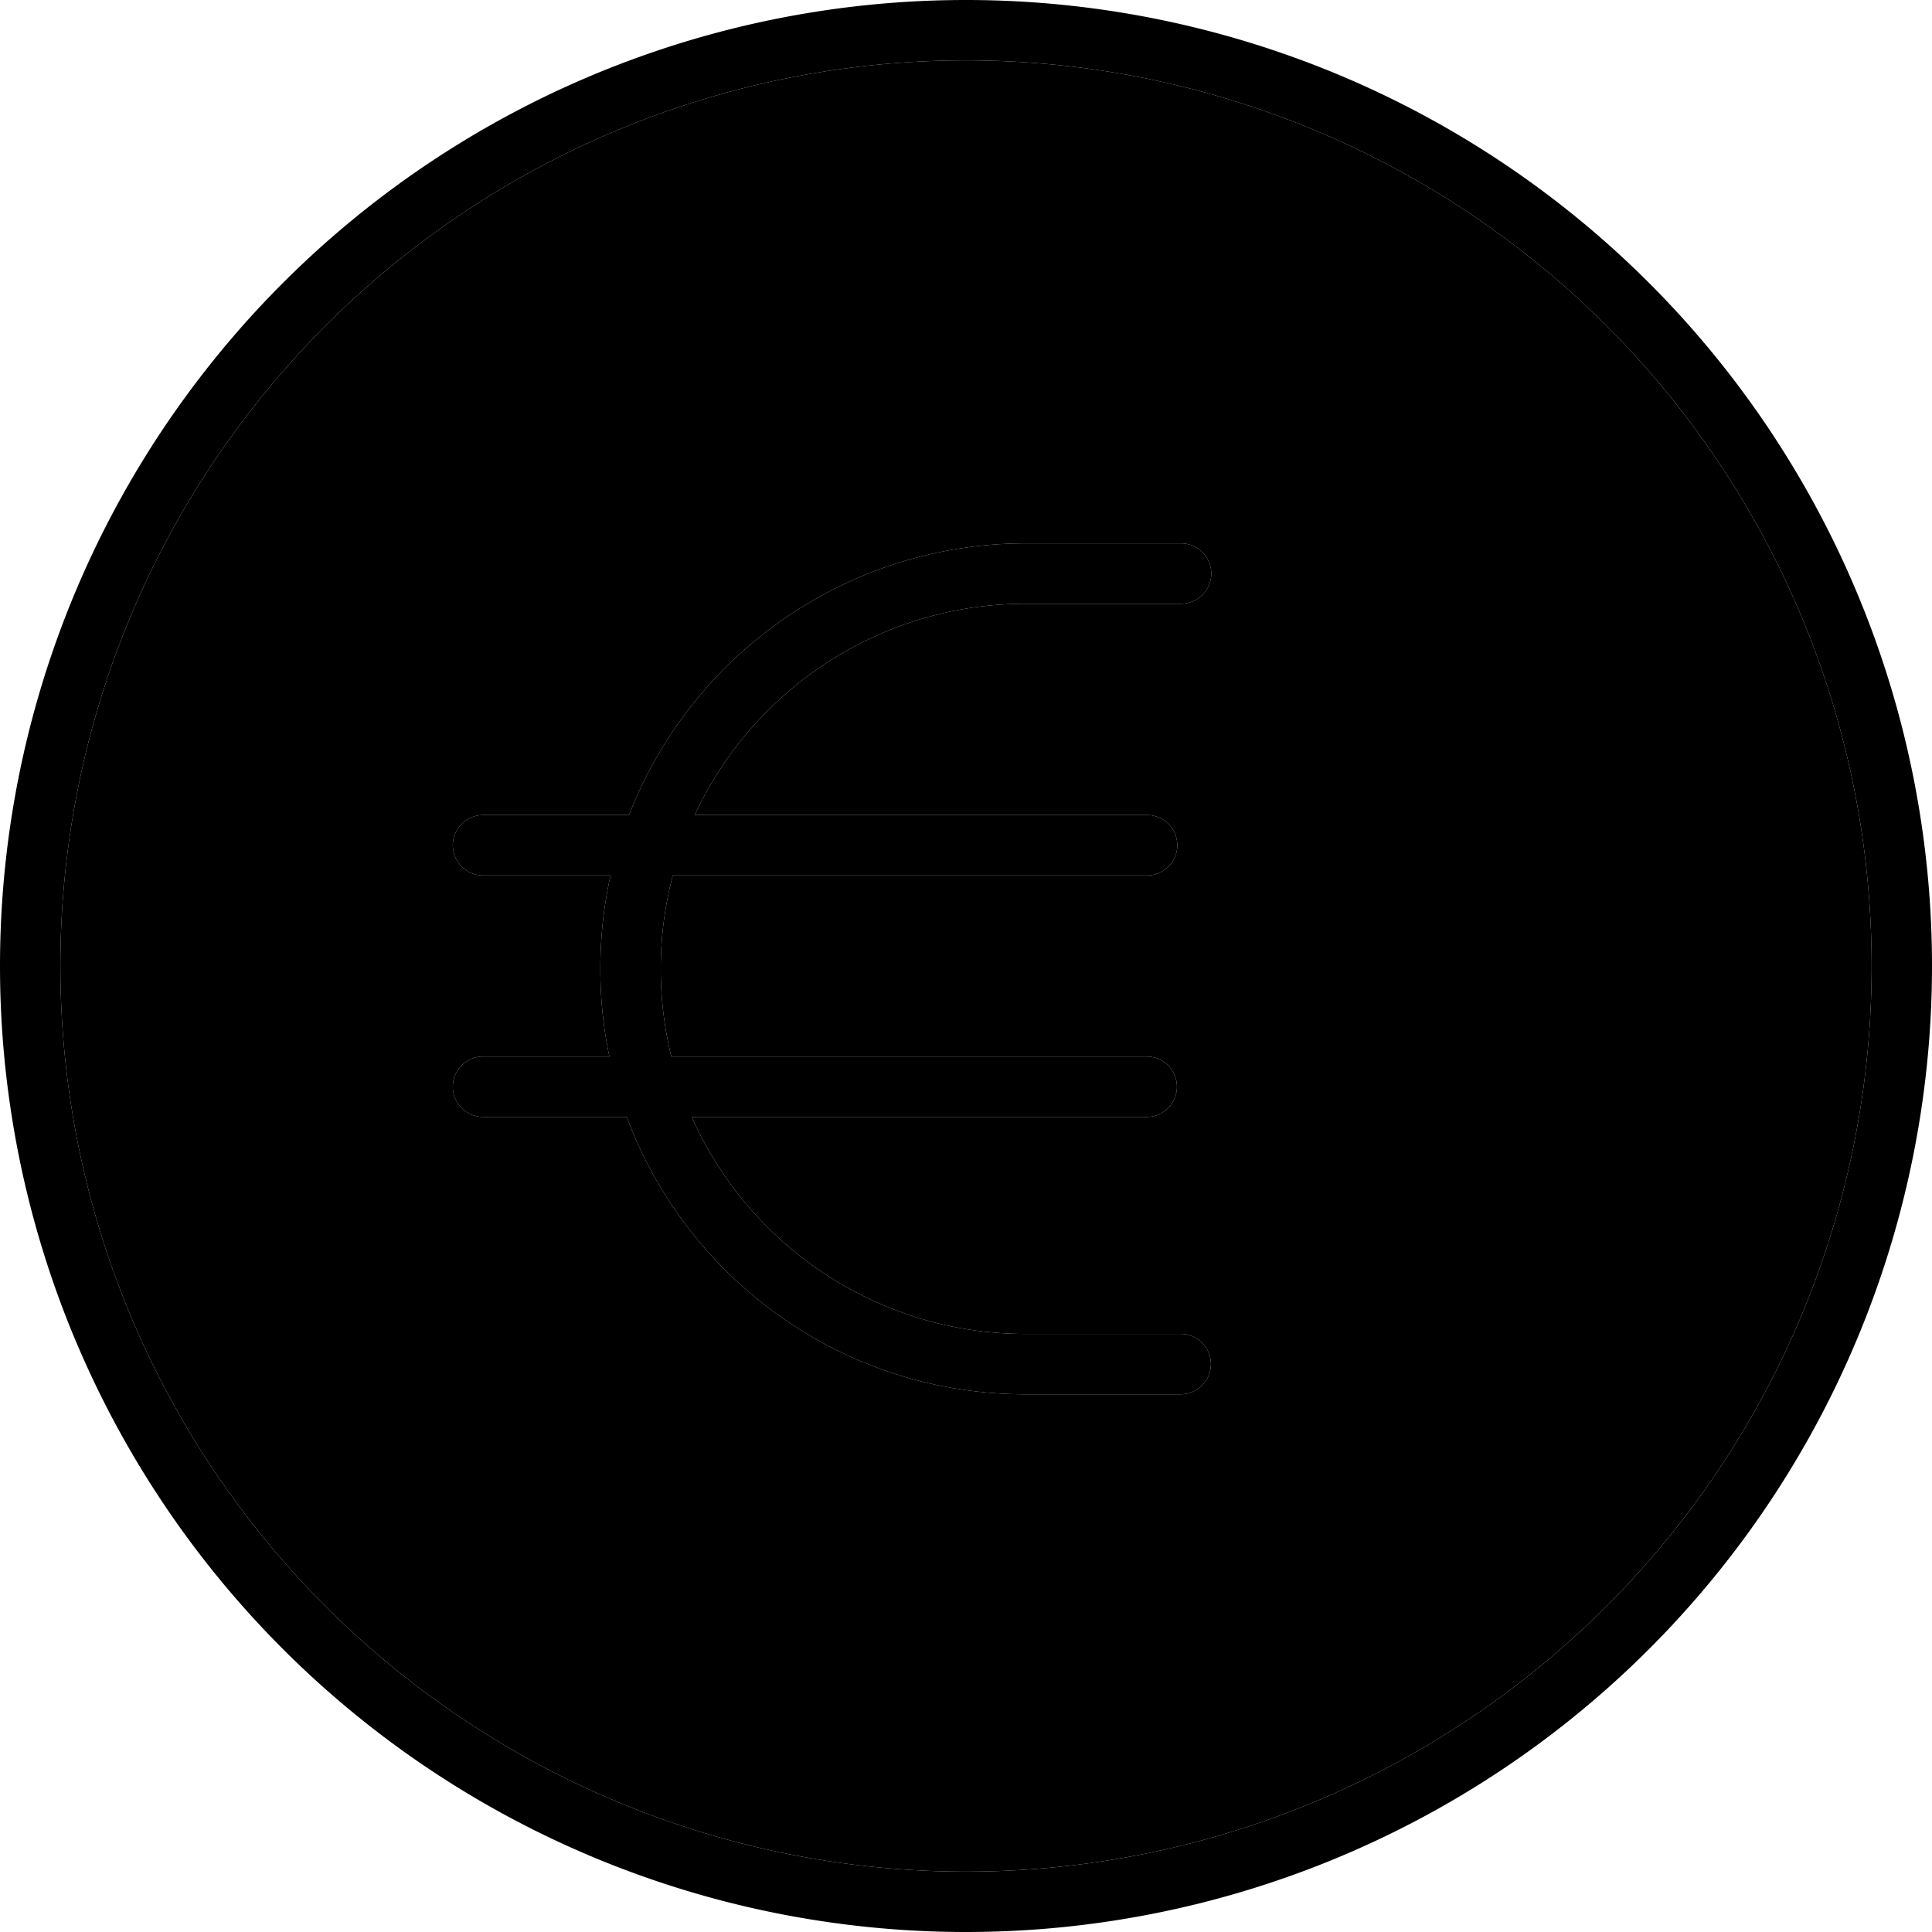 <svg xmlns="http://www.w3.org/2000/svg" width="24" height="24" viewBox="0 0 512 512">
    <path class="pr-icon-duotone-secondary" d="M16 256a240 240 0 1 0 480 0A240 240 0 1 0 16 256zm104-32c0-4.4 3.6-8 8-8l38.7 0c16.3-42.1 57.3-72 105.2-72l41.1 0c4.4 0 8 3.6 8 8s-3.6 8-8 8l-41.1 0c-38.9 0-72.4 22.9-87.8 56L304 216c4.4 0 8 3.6 8 8s-3.6 8-8 8l-125.7 0c-2.1 7.9-3.2 16.2-3.2 24.8c0 8 1 15.8 2.8 23.2l126 0c4.4 0 8 3.6 8 8s-3.6 8-8 8l-120.6 0c15.1 33.9 49 57.5 88.5 57.5l41.1 0c4.4 0 8 3.6 8 8s-3.6 8-8 8l-41.1 0c-48.5 0-89.8-30.6-105.7-73.5L128 296c-4.4 0-8-3.6-8-8s3.6-8 8-8l33.5 0c-1.6-7.5-2.4-15.3-2.4-23.2c0-8.5 .9-16.8 2.7-24.8L128 232c-4.4 0-8-3.6-8-8z"/>
    <path class="pr-icon-duotone-primary" d="M496 256A240 240 0 1 0 16 256a240 240 0 1 0 480 0zM0 256a256 256 0 1 1 512 0A256 256 0 1 1 0 256zm128 24l33.5 0c-1.6-7.5-2.4-15.3-2.4-23.2c0-8.5 .9-16.8 2.7-24.8L128 232c-4.4 0-8-3.6-8-8s3.6-8 8-8l38.7 0c16.3-42.1 57.3-72 105.2-72l41.1 0c4.4 0 8 3.6 8 8s-3.6 8-8 8l-41.1 0c-38.9 0-72.4 22.9-87.8 56L304 216c4.4 0 8 3.6 8 8s-3.6 8-8 8l-125.7 0c-2.1 7.9-3.2 16.2-3.2 24.8c0 8 1 15.8 2.8 23.2l126 0c4.4 0 8 3.6 8 8s-3.6 8-8 8l-120.6 0c15.1 33.9 49 57.5 88.5 57.5l41.1 0c4.4 0 8 3.6 8 8s-3.6 8-8 8l-41.1 0c-48.5 0-89.8-30.6-105.7-73.5L128 296c-4.4 0-8-3.6-8-8s3.6-8 8-8z"/>
</svg>